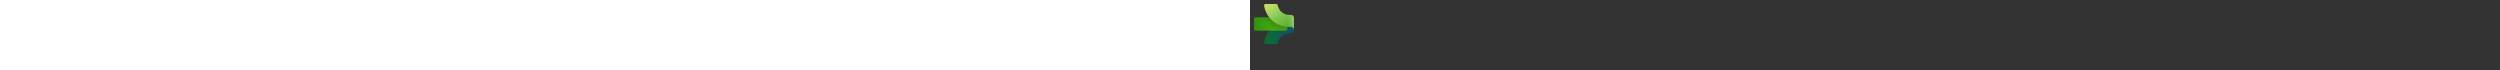 ﻿<?xml version="1.0" encoding="utf-8"?><svg xmlns="http://www.w3.org/2000/svg" width="100%" height="70" fill="currentColor" preserveAspectRatio="xMidYMid meet"><rect width="100%" height="100%" fill="#333333" stroke="none"/><path fill="url(#icon-3d5a9c50e219eb9d__icon-2b17fb95c1e37c68__a)" d="M15.557 44c-.828 0-1.467-.74-1.347-1.56C15.986 30.41 26.296 21.5 38.432 21.5h2.455c1.677 0 2.904-1 2.904-2.68l.14-.66v11.67c0 1.84-1.487 3.33-3.323 3.33H39.23c-5.11 0-9.622 3.34-11.129 8.24l-.439 1.42c-.22.7-.858 1.18-1.587 1.18H15.557Z" /><path fill="url(#icon-d6606e341977b804__icon-aaa1dbfcd6a19119__b)" d="M15.557 44c-.828 0-1.467-.74-1.347-1.56C15.986 30.41 26.296 21.5 38.432 21.5h2.455c1.677 0 2.904-1 2.904-2.68l.14-.66v11.67c0 1.84-1.487 3.33-3.323 3.33H39.23c-5.11 0-9.622 3.34-11.129 8.24l-.439 1.42c-.22.7-.858 1.18-1.587 1.18H15.557Z" /><path fill="url(#icon-1ccfe91333436499__icon-107ebd1e5973238d__c)" d="M5.667 30.67C4.749 30.67 4 29.92 4 29V19c0-.92.749-1.67 1.667-1.67h29.94c.919 0 1.667.75 1.667 1.67v10c0 .92-.748 1.67-1.667 1.67H5.667Z" /><path fill="url(#icon-0c37f425a46ba41b__icon-ae82ce1fe8181d12__d)" d="M5.667 30.67C4.749 30.67 4 29.92 4 29V19c0-.92.749-1.67 1.667-1.67h29.94c.919 0 1.667.75 1.667 1.67v10c0 .92-.748 1.67-1.667 1.67H5.667Z" /><path fill="url(#icon-4c529445e993e33c__icon-c91a6641a71e3008__e)" d="M15.577 4c-.838 0-1.487.75-1.367 1.58 1.776 12.25 12.256 21.33 24.611 21.33h2.066a3.036 3.036 0 0 1 3.034 3.04V18.17c0-1.84-1.487-3.33-3.323-3.33H39.22c-5.11 0-9.62-3.34-11.128-8.24l-.439-1.42c-.22-.7-.858-1.18-1.587-1.18H15.577Z" /><path fill="url(#icon-5f2bba6a3e930d9b__icon-d467ee323a5eaa8c__f)" d="M40.597 14.83H39.22c-2.366 0-4.601-.72-6.468-1.98v13.3c1.947.49 3.983.76 6.078.76h2.066a3.036 3.036 0 0 1 3.034 3.04V18.17c0-1.84-1.487-3.33-3.323-3.33l-.01-.01Z" opacity=".4" /><path fill="url(#icon-5a89bfc15a3c34f3__icon-97b7ea6eadfbf89c__g)" d="M15.656 4c-.838 0-1.487.75-1.367 1.58 1.776 12.25 12.255 21.33 24.61 21.33h2.067A3.036 3.036 0 0 1 44 29.95V18.17c0-1.84-1.487-3.33-3.324-3.33H39.3c-5.11 0-9.62-3.34-11.128-8.24l-.439-1.42c-.22-.7-.858-1.18-1.587-1.18H15.656Z" opacity=".7" /><defs><linearGradient id="icon-3d5a9c50e219eb9d__icon-2b17fb95c1e37c68__a" x1="16.545" x2="44.155" y1="45.96" y2="18.405" gradientUnits="userSpaceOnUse"><stop offset=".26" stop-color="#0D7012" /><stop offset="1" stop-color="#085714" /></linearGradient><linearGradient id="icon-d6606e341977b804__icon-aaa1dbfcd6a19119__b" x1="57.414" x2="5.029" y1="26.11" y2="37.726" gradientUnits="userSpaceOnUse"><stop offset=".04" stop-color="#114A8A" /><stop offset="1" stop-color="#0C59A3" stop-opacity="0" /></linearGradient><linearGradient id="icon-1ccfe91333436499__icon-107ebd1e5973238d__c" x1="-16.859" x2="36.246" y1="24" y2="24" gradientUnits="userSpaceOnUse"><stop stop-color="#107C10" /><stop offset=".96" stop-color="#56B50E" /></linearGradient><linearGradient id="icon-4c529445e993e33c__icon-c91a6641a71e3008__e" x1="45.827" x2="19.97" y1="37.66" y2=".798" gradientUnits="userSpaceOnUse"><stop offset=".04" stop-color="#33980F" /><stop offset="1" stop-color="#BAE884" /></linearGradient><linearGradient id="icon-5f2bba6a3e930d9b__icon-d467ee323a5eaa8c__f" x1="37.792" x2="43.801" y1="21.4" y2="21.4" gradientUnits="userSpaceOnUse"><stop stop-color="#E5FAC1" stop-opacity="0" /><stop offset=".56" stop-color="#E5FAC1" stop-opacity=".52" /><stop offset="1" stop-color="#E5FAC1" /></linearGradient><linearGradient id="icon-5a89bfc15a3c34f3__icon-97b7ea6eadfbf89c__g" x1="12.941" x2="28.537" y1="-14.91" y2="12.033" gradientUnits="userSpaceOnUse"><stop offset=".14" stop-color="#FDE100" /><stop offset=".98" stop-color="#FFC600" stop-opacity="0" /></linearGradient><radialGradient id="icon-0c37f425a46ba41b__icon-ae82ce1fe8181d12__d" cx="0" cy="0" r="1" gradientTransform="rotate(-56.322 35.626 -17.547) scale(10.164 25.898)" gradientUnits="userSpaceOnUse"><stop stop-opacity=".3" /><stop offset="1" stop-opacity="0" /></radialGradient></defs></svg>